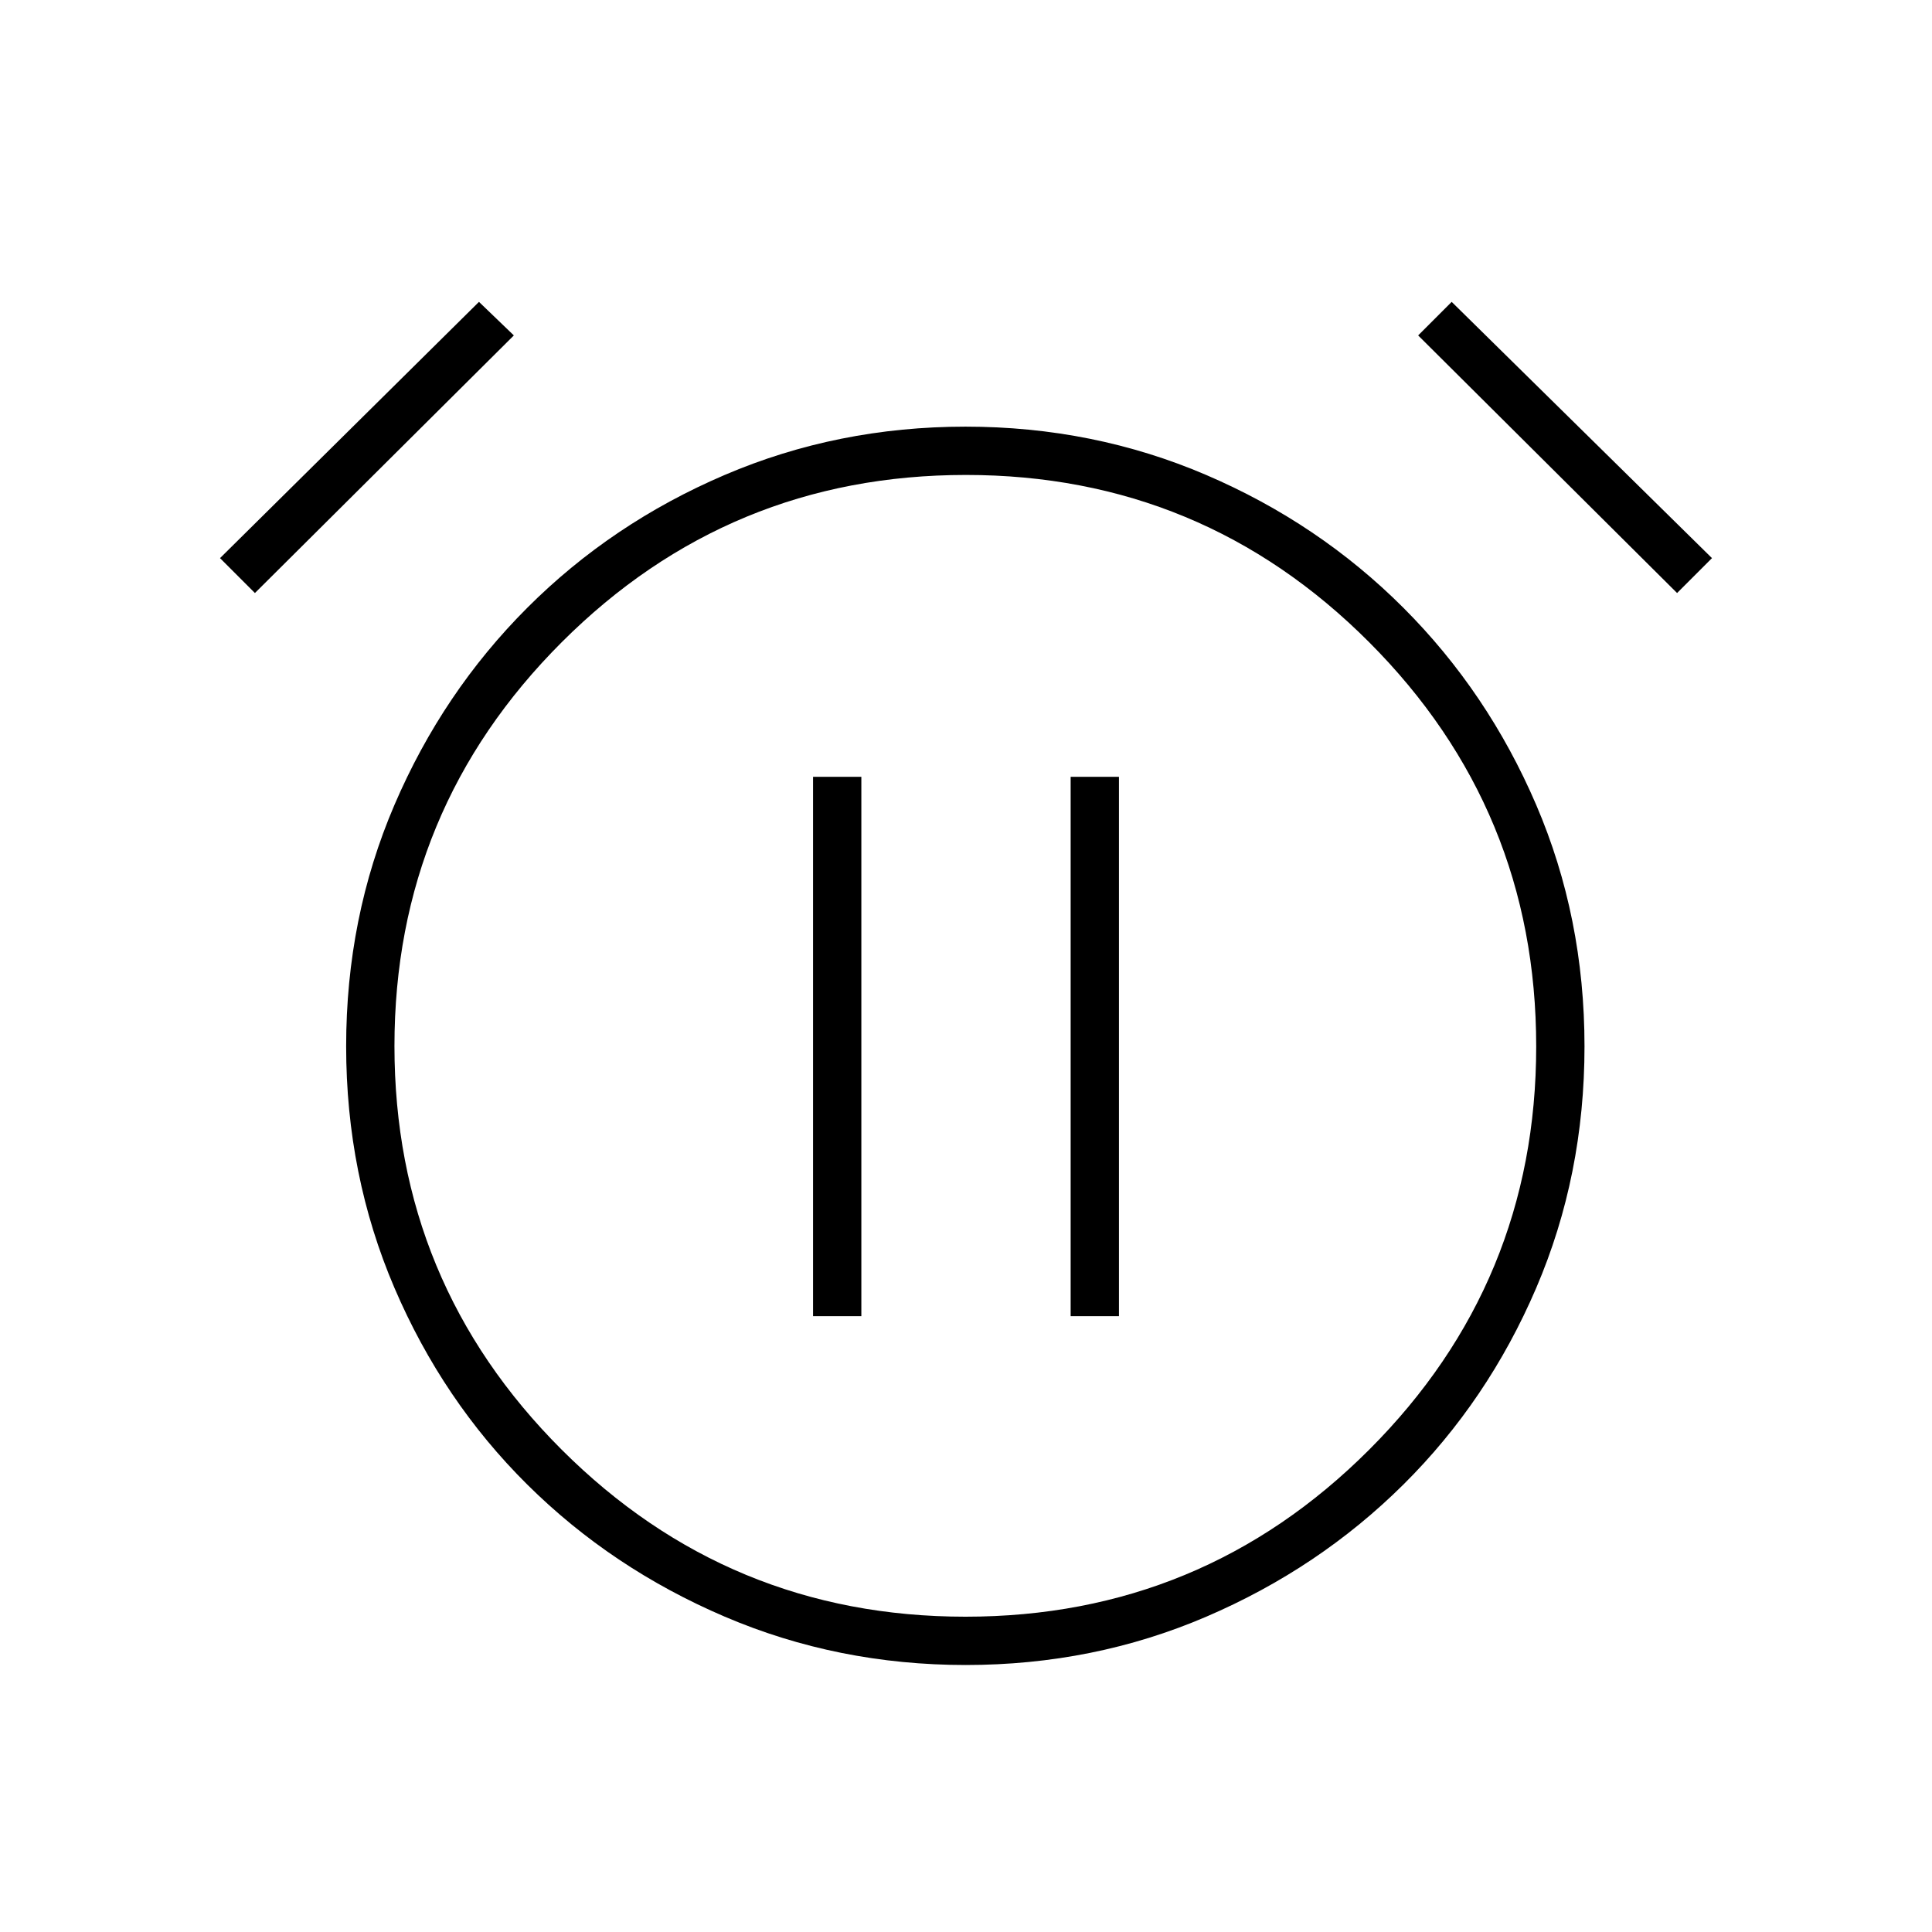 <svg xmlns="http://www.w3.org/2000/svg" height="40" viewBox="0 -960 960 960" width="40"><path d="M479.88-132.67q-63.57 0-119.72-24-56.16-24-98.16-65.66-42-41.67-66-97.72T172-440.1q0-64 24-119.95T262-658q42-42 98.1-66 56.1-24 119.67-24 63.56 0 119.56 24t98 66q42 42 66 97.94 24 55.95 24 120 0 64.06-24 120.06t-66 97.67q-42 41.66-97.94 65.66t-119.51 24ZM480-440ZM238-810l17.33 16.67-128.66 128-17.34-17.34L238-810Zm483.33 0 129.34 127.33-17.34 17.34-128.66-128L721.33-810ZM479.76-156.67q117.57 0 200.57-82.98 83-82.97 83-200.38 0-117.68-82.98-200.83Q597.38-724 479.97-724q-117.68 0-200.83 83.09Q196-557.81 196-440.24t83.09 200.57q83.1 83 200.67 83ZM404-306h24v-268h-24v268Zm128 0h24v-268h-24v268Z"/></svg>